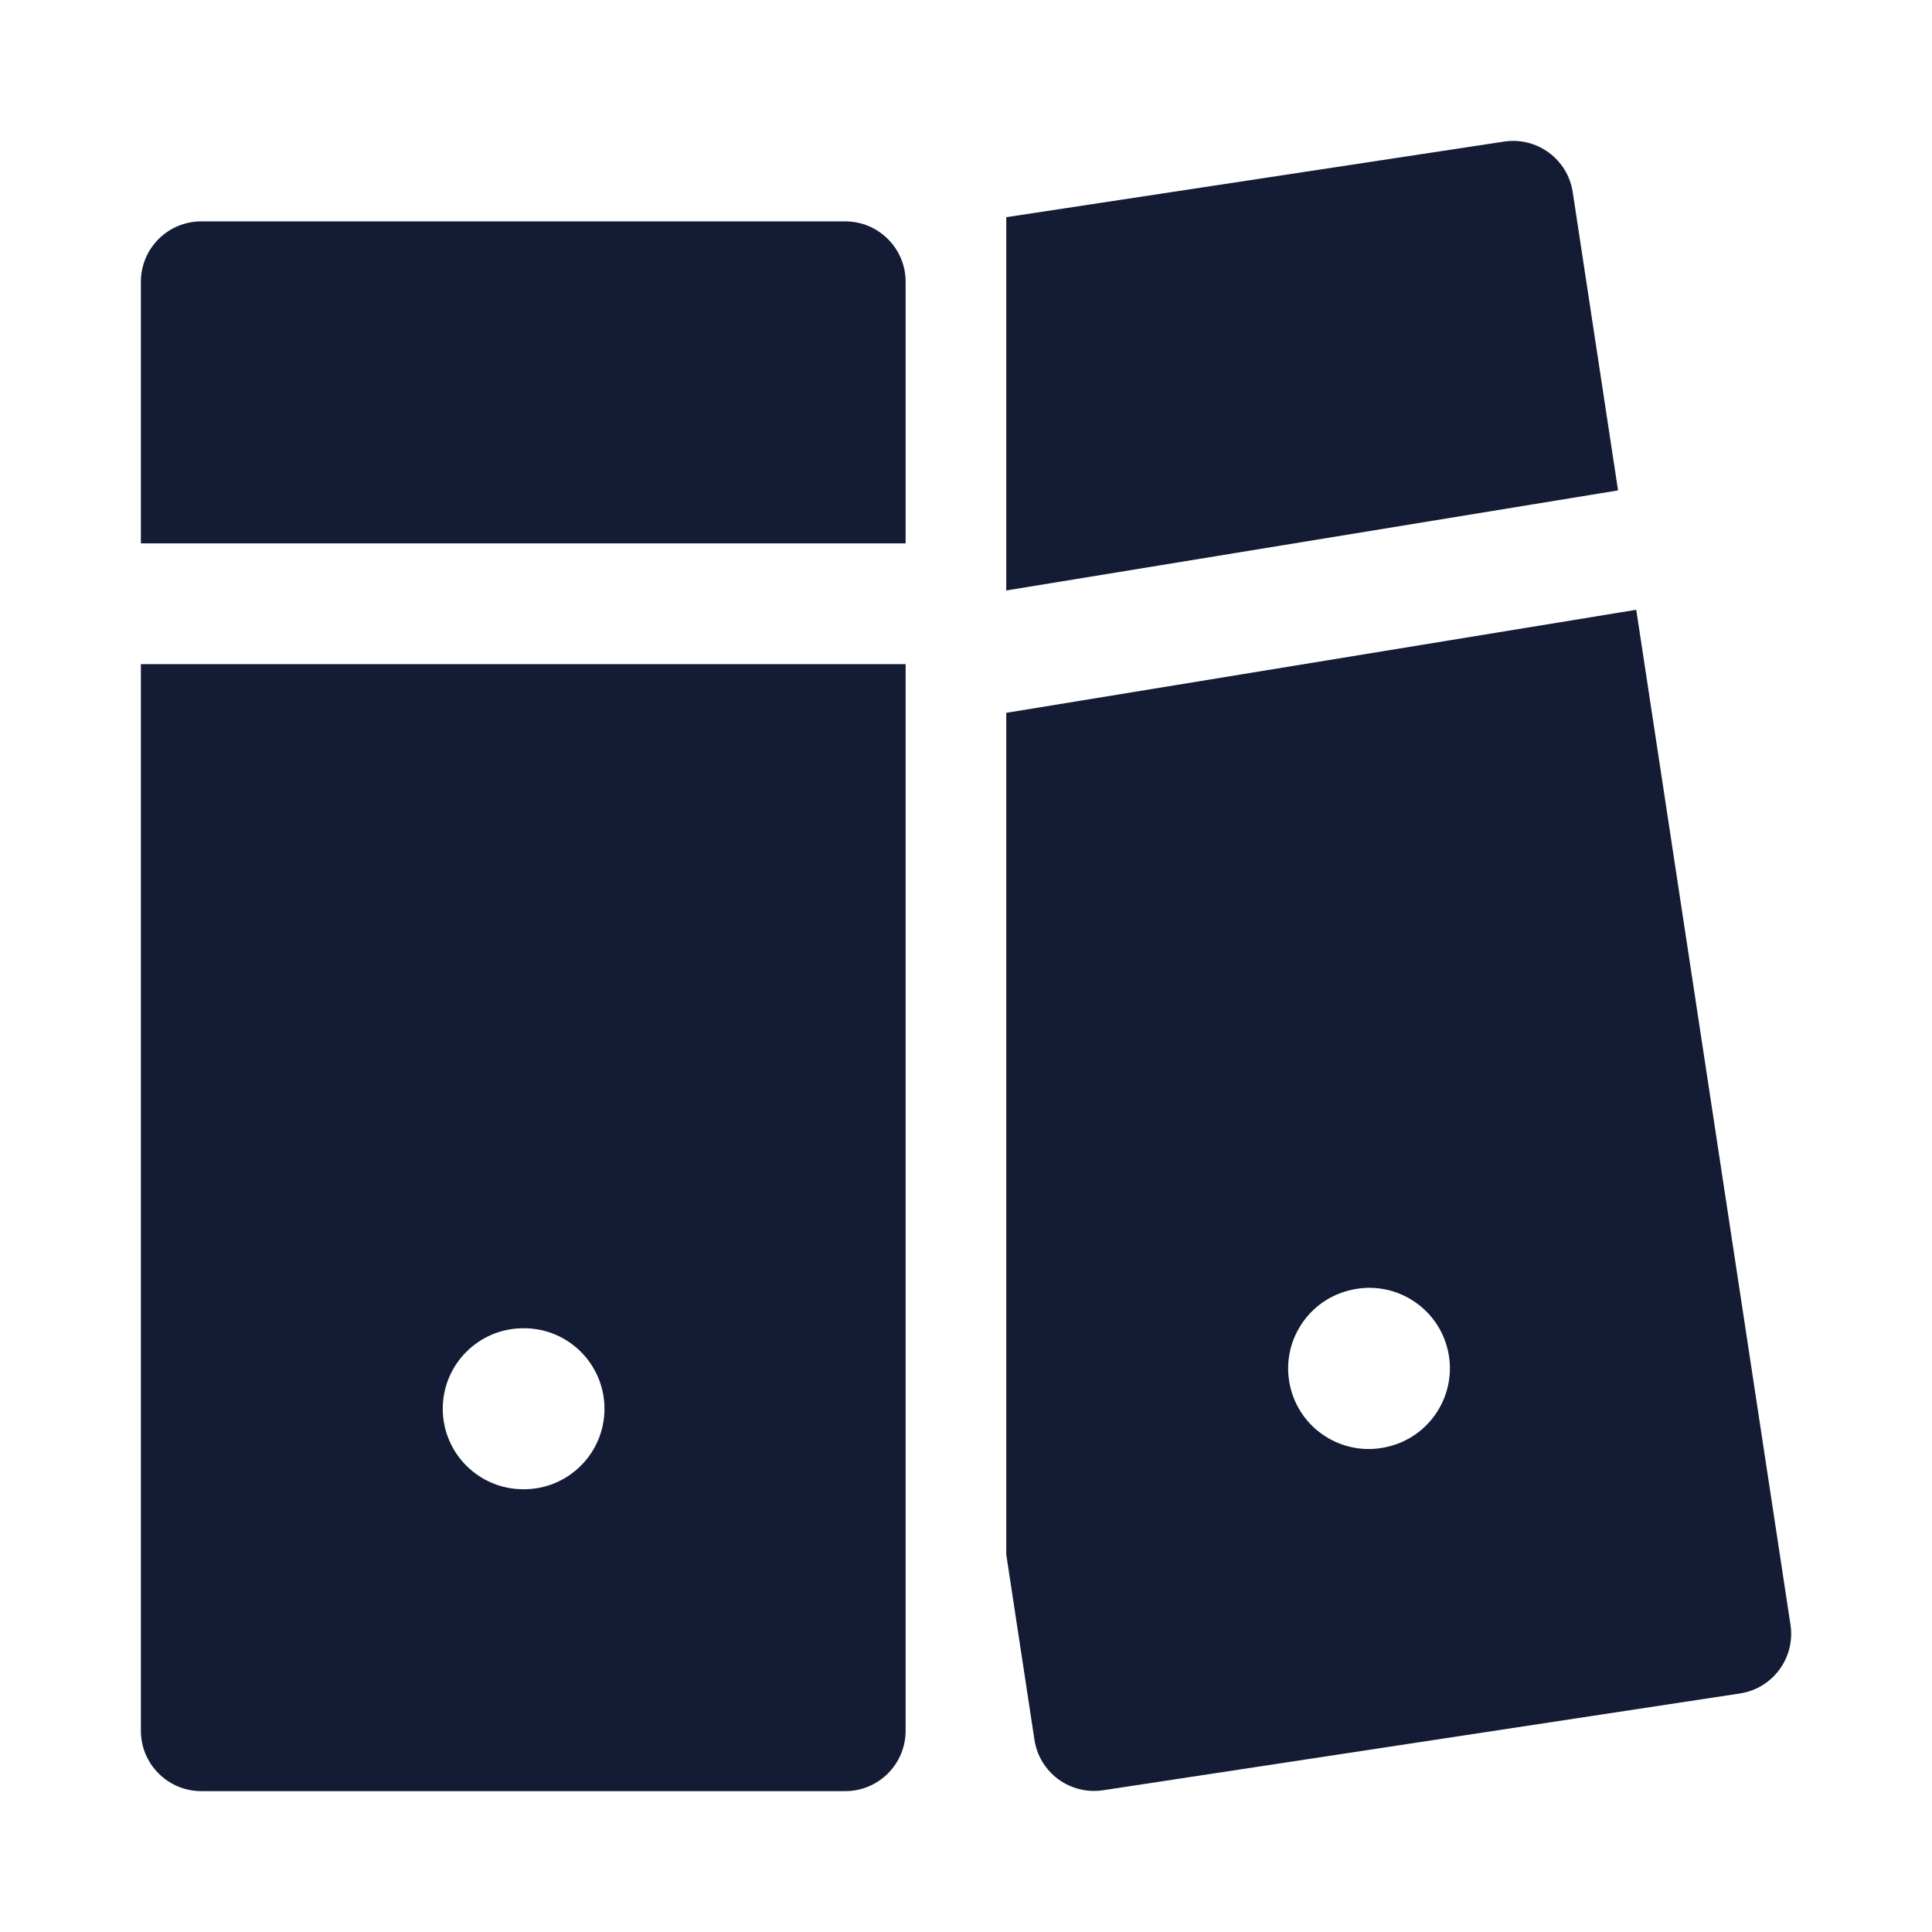 <svg width="24" height="24" viewBox="0 0 24 24" fill="none" xmlns="http://www.w3.org/2000/svg">
<path fill-rule="evenodd" clip-rule="evenodd" d="M1.75 3.5C1.75 3.086 2.086 2.75 2.5 2.75H10.5C10.914 2.75 11.25 3.086 11.25 3.5V6.75H1.75L1.75 3.5ZM1.75 8.25H11.25V21.5C11.25 21.914 10.914 22.25 10.5 22.25H2.5C2.301 22.25 2.11 22.171 1.97 22.03C1.829 21.89 1.75 21.699 1.75 21.5L1.75 8.25ZM6.5 16.5C5.948 16.5 5.5 16.948 5.5 17.5C5.5 18.052 5.948 18.5 6.5 18.5H6.509C7.061 18.5 7.509 18.052 7.509 17.5C7.509 16.948 7.061 16.5 6.509 16.5H6.5Z" fill="#141B34"/>
<path fill-rule="evenodd" clip-rule="evenodd" d="M20.1 6.092L12.5 7.335V2.698L18.683 1.759C19.093 1.696 19.475 1.978 19.537 2.387L20.1 6.092ZM12.85 21.61L12.5 19.31V8.855L20.326 7.575L22.242 20.183C22.304 20.593 22.023 20.975 21.613 21.037L13.704 22.239C13.507 22.269 13.307 22.22 13.146 22.102C12.986 21.984 12.879 21.807 12.85 21.61ZM16.743 16.034C16.21 16.177 15.893 16.725 16.036 17.259C16.179 17.792 16.727 18.109 17.261 17.966L17.27 17.964C17.803 17.821 18.12 17.272 17.977 16.739C17.834 16.206 17.285 15.889 16.752 16.032L16.743 16.034Z" fill="#141B34"/>
</svg>
